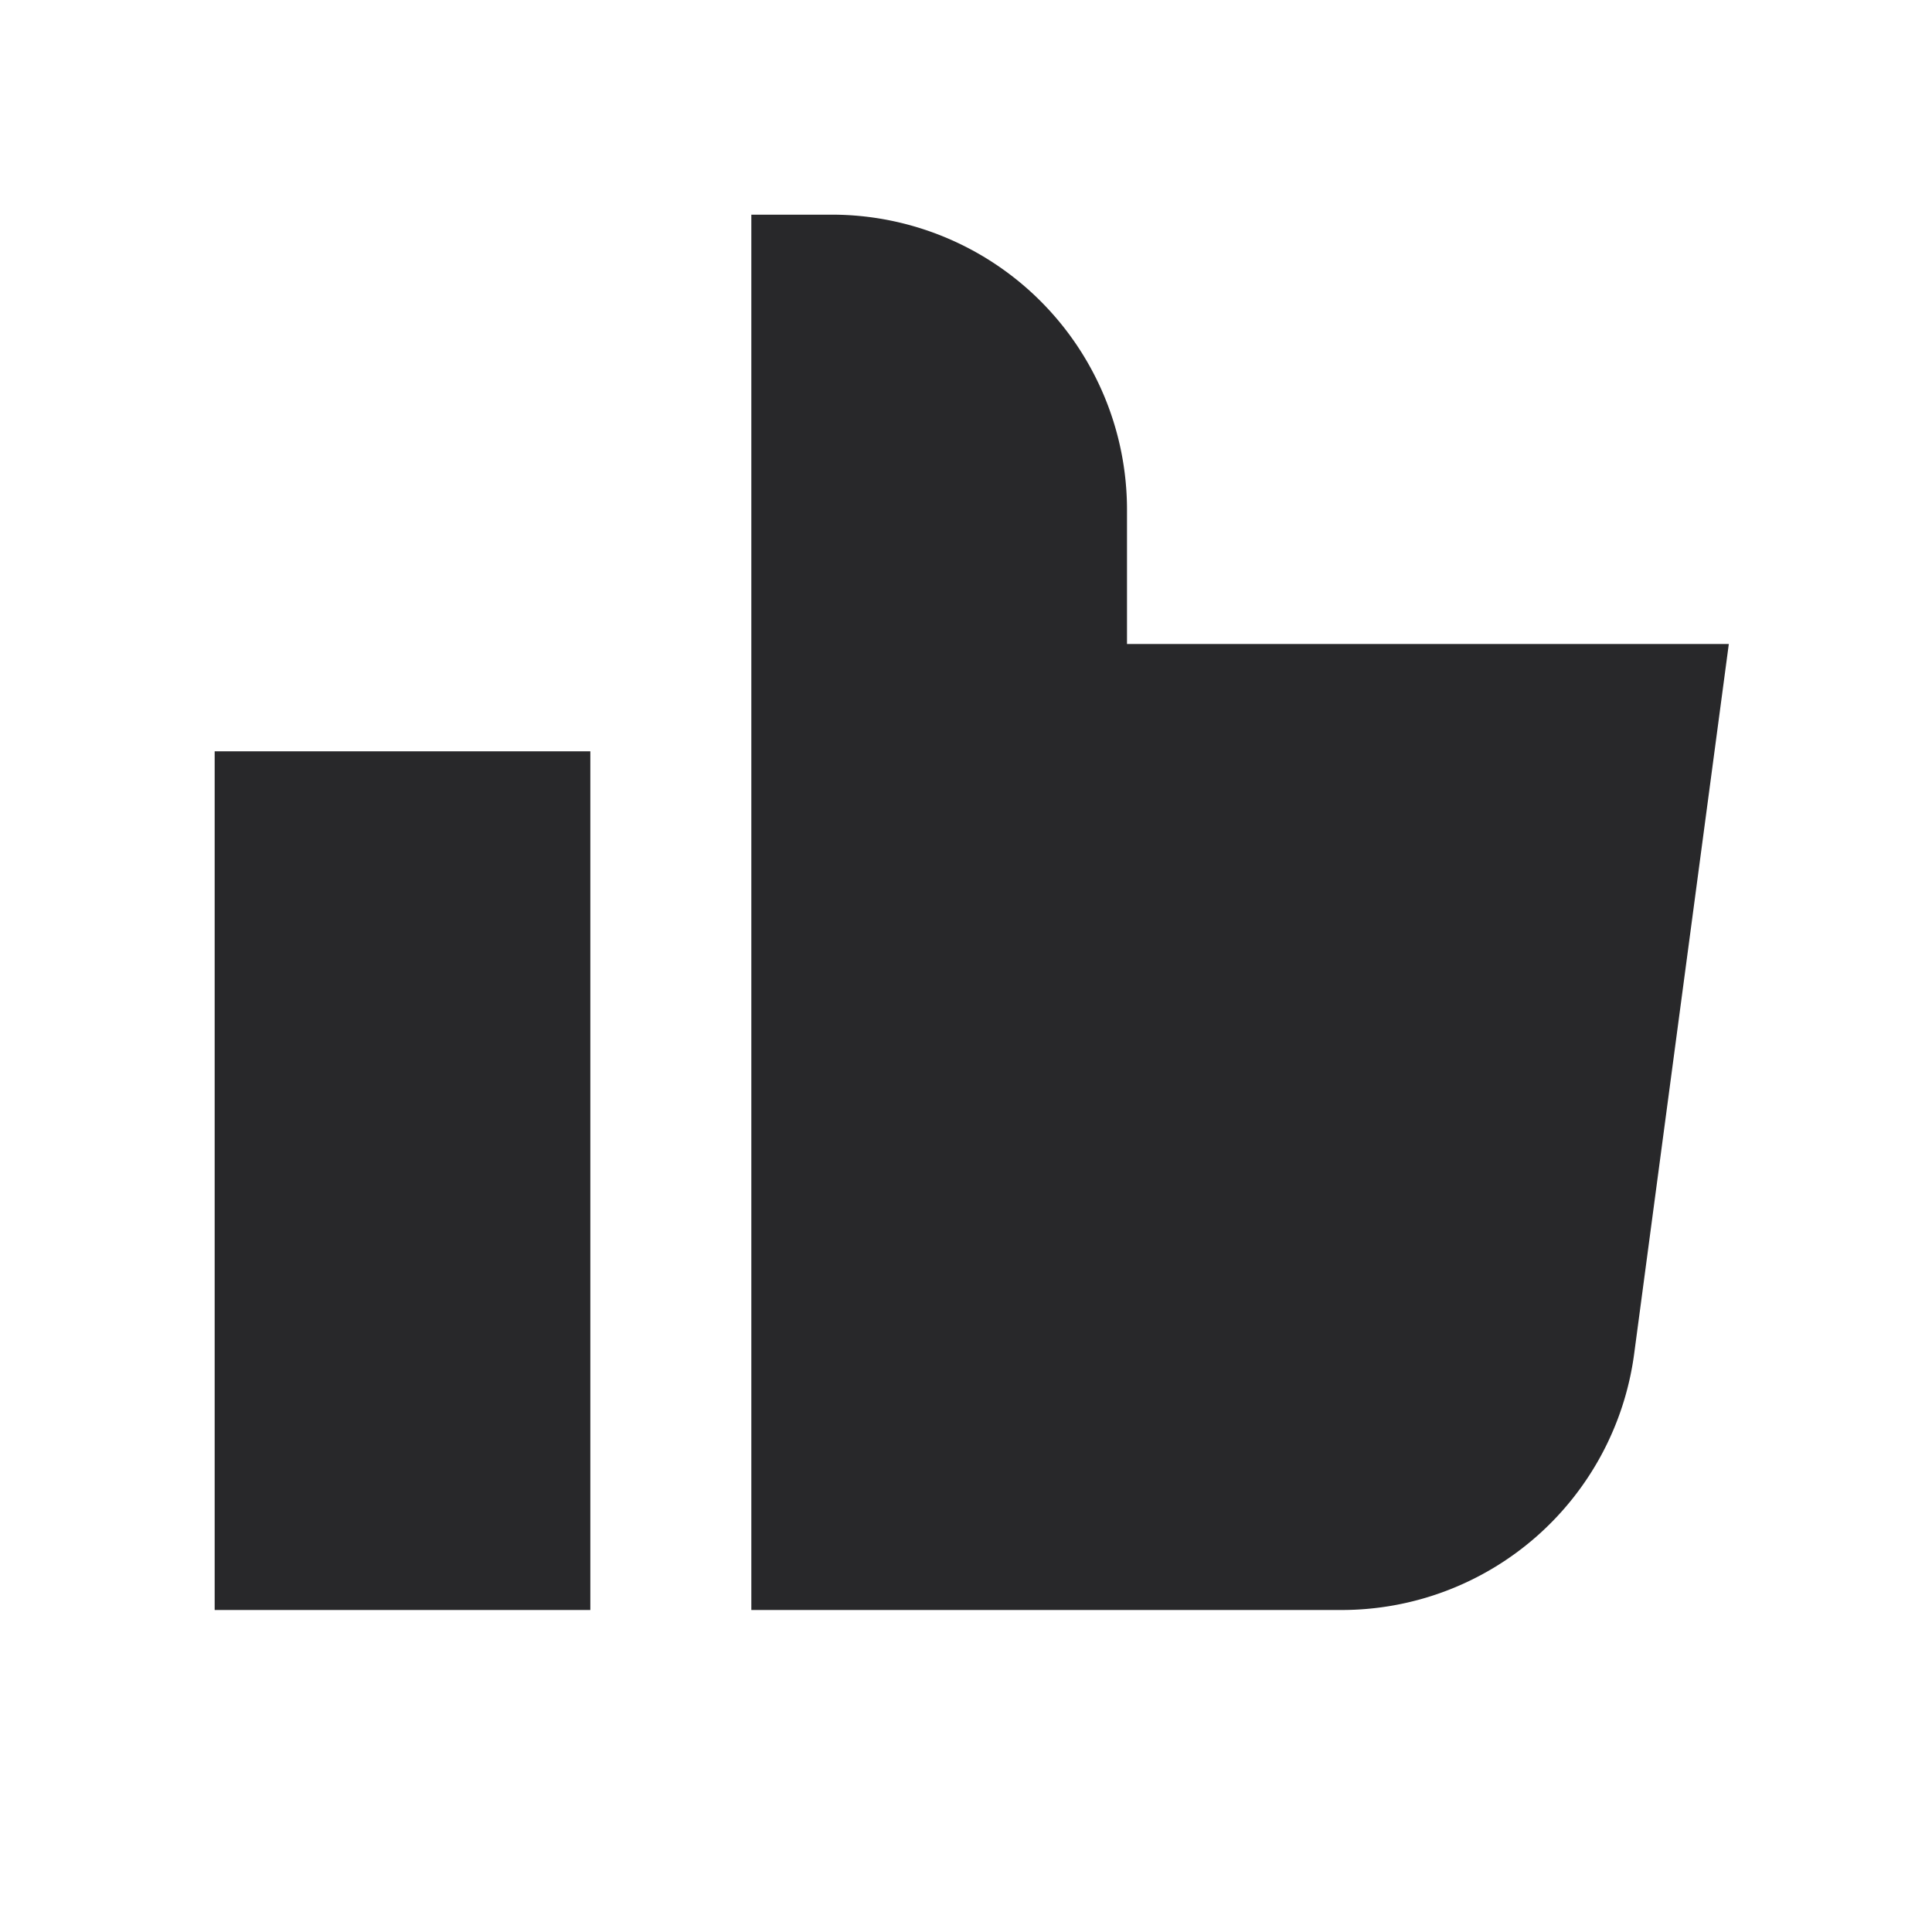 <svg xmlns="http://www.w3.org/2000/svg" style="color: transparent; fill: #28282A;" viewBox="0 0 18 18"><path clip-rule="evenodd" d="M7 15h5.499a2.75 2.75 0 002.726-2.386L16.107 6H10.5V4.75A2.75 2.75 0 007.75 2H7v13zm-1.5 0H2V7h3.5v8z" fill-rule="evenodd"></path></svg>